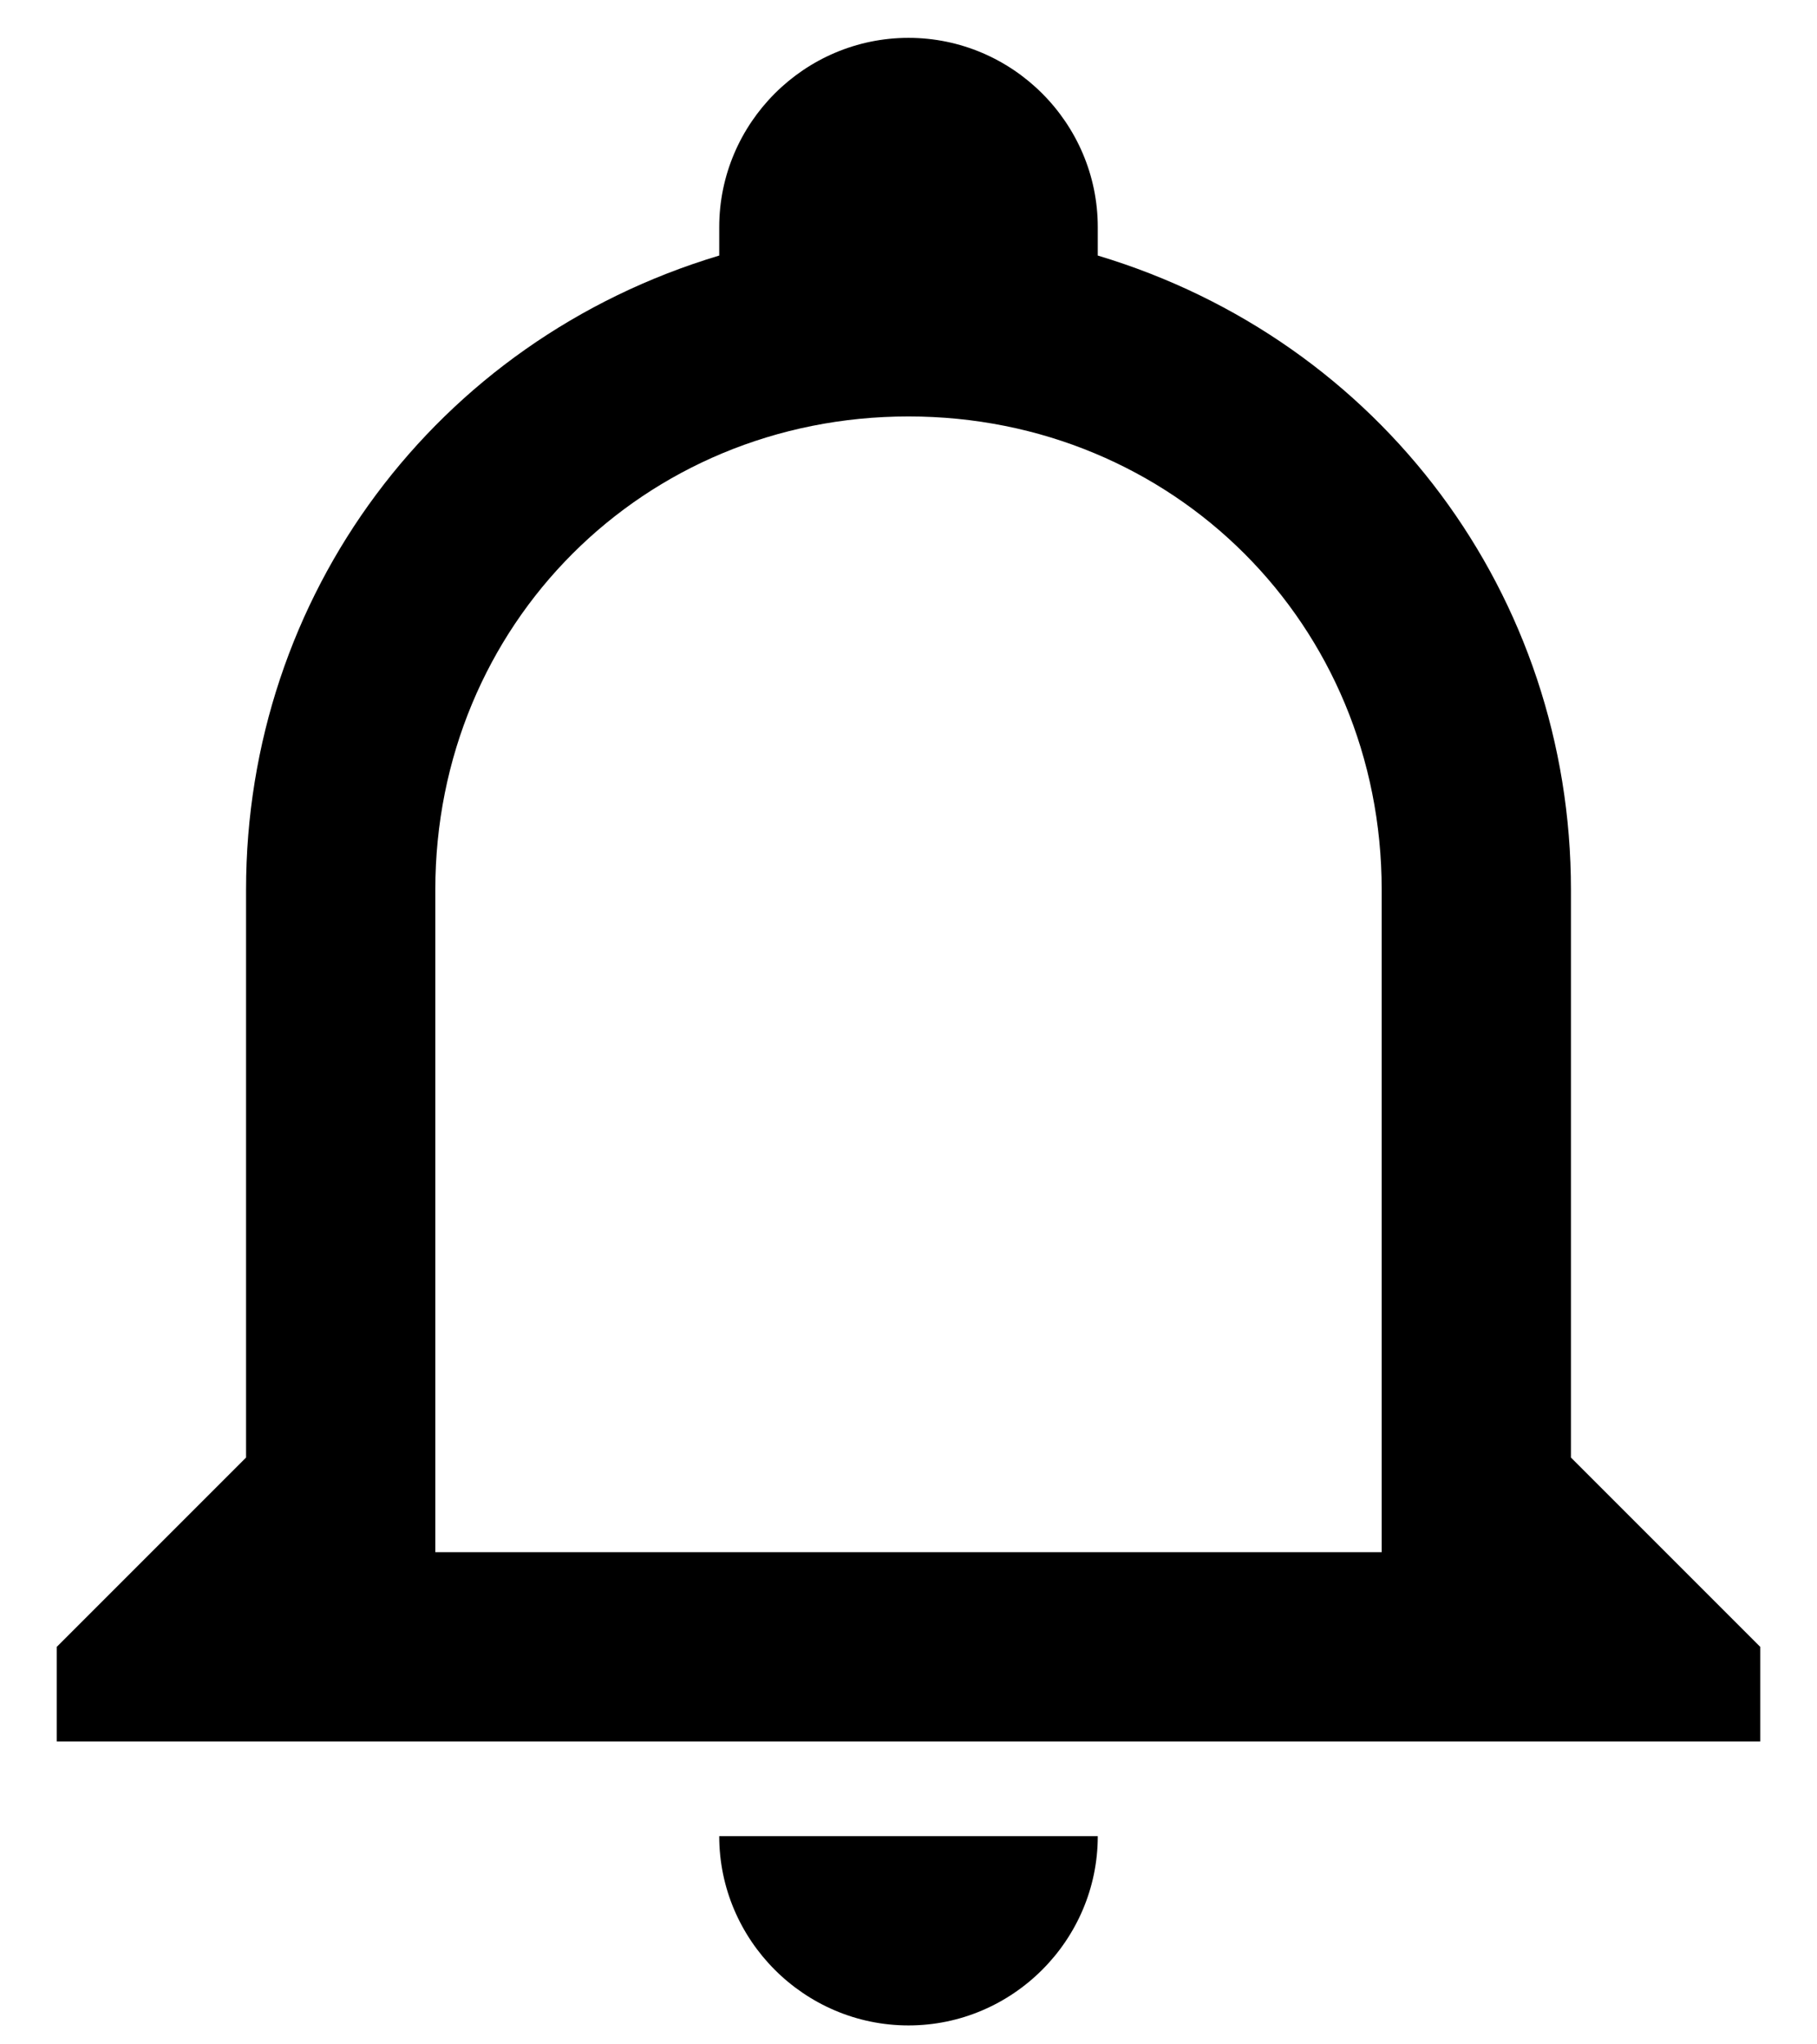 <svg width="24" height="27" viewBox="0 0 24 27" fill="none" xmlns="http://www.w3.org/2000/svg">
<path d="M9.5 24.25H14.5C14.5 25.625 13.375 26.75 12 26.75C10.625 26.75 9.5 25.625 9.5 24.25ZM23.25 21.75V23H0.75V21.75L3.25 19.25V11.75C3.25 7.875 5.75 4.5 9.5 3.375V3C9.5 1.625 10.625 0.5 12 0.5C13.375 0.5 14.5 1.625 14.5 3V3.375C18.25 4.5 20.75 7.875 20.75 11.75V19.25L23.25 21.75ZM18.25 11.75C18.25 8.25 15.5 5.5 12 5.5C8.5 5.5 5.75 8.25 5.75 11.75V20.5H18.25V11.75Z" fill="black"/>
</svg>
